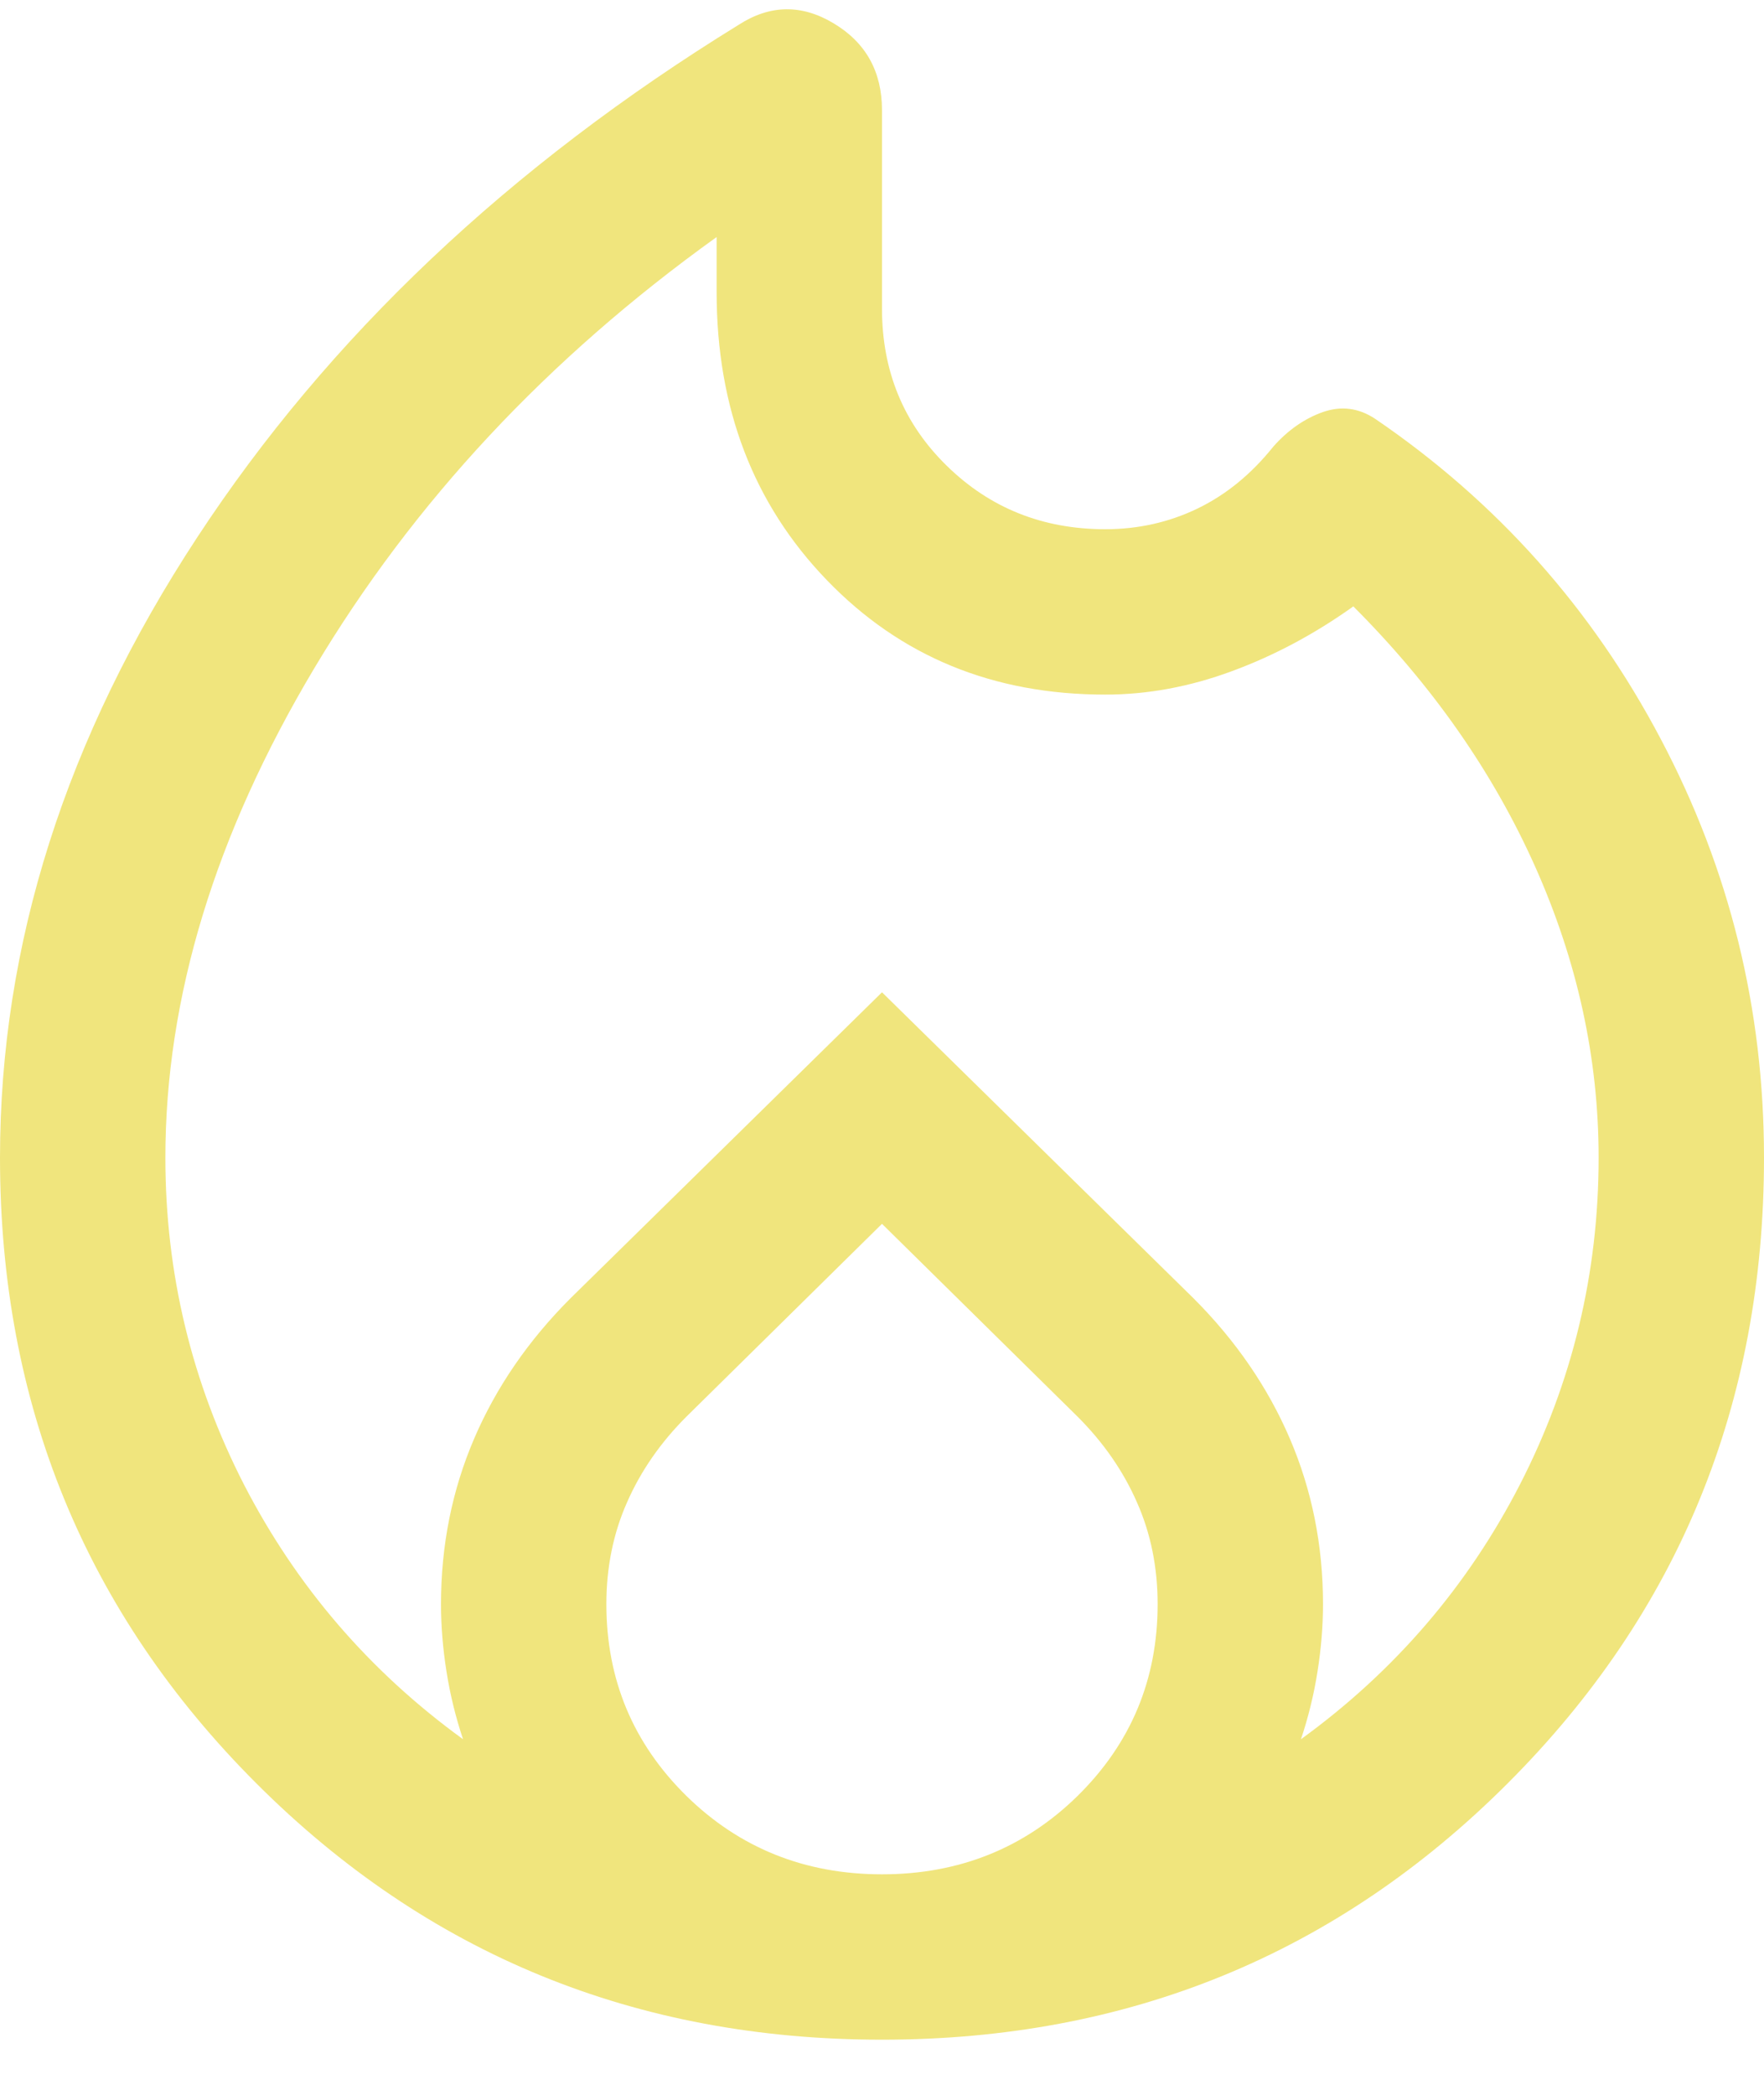<svg width="16" height="19" viewBox="0 0 16 19" fill="none" xmlns="http://www.w3.org/2000/svg">
<path d="M8 18.5C5.767 18.5 3.875 17.725 2.325 16.175C0.775 14.625 0 12.733 0 10.5C0 8.567 0.596 6.692 1.788 4.875C2.979 3.058 4.617 1.508 6.7 0.225C6.983 0.042 7.271 0.037 7.562 0.212C7.854 0.387 8 0.65 8 1V2.8C8 3.367 8.196 3.842 8.588 4.225C8.979 4.608 9.458 4.8 10.025 4.8C10.325 4.8 10.604 4.737 10.863 4.612C11.121 4.487 11.35 4.3 11.55 4.05C11.683 3.9 11.833 3.796 12 3.737C12.167 3.679 12.325 3.7 12.475 3.8C13.575 4.55 14.438 5.517 15.062 6.7C15.688 7.883 16 9.15 16 10.5C16 12.733 15.225 14.625 13.675 16.175C12.125 17.725 10.233 18.5 8 18.5ZM1.5 10.5C1.5 11.55 1.738 12.537 2.212 13.463C2.688 14.387 3.35 15.158 4.2 15.775C4.133 15.575 4.083 15.371 4.05 15.162C4.017 14.954 4 14.75 4 14.55C4 14.017 4.1 13.517 4.3 13.05C4.5 12.583 4.792 12.158 5.175 11.775L8 9L10.825 11.775C11.208 12.158 11.5 12.583 11.7 13.05C11.9 13.517 12 14.017 12 14.55C12 14.75 11.983 14.954 11.95 15.162C11.917 15.371 11.867 15.575 11.8 15.775C12.65 15.158 13.312 14.387 13.787 13.463C14.262 12.537 14.5 11.55 14.5 10.5C14.5 9.6 14.308 8.721 13.925 7.862C13.542 7.004 12.992 6.217 12.275 5.5C11.925 5.75 11.558 5.946 11.175 6.087C10.792 6.229 10.408 6.3 10.025 6.3C9.008 6.3 8.167 5.954 7.5 5.262C6.833 4.571 6.5 3.7 6.5 2.65V2.15C4.967 3.25 3.75 4.554 2.85 6.062C1.95 7.571 1.5 9.05 1.5 10.5ZM8 11.1L6.225 12.85C5.992 13.083 5.812 13.342 5.688 13.625C5.562 13.908 5.5 14.217 5.5 14.55C5.5 15.233 5.742 15.812 6.225 16.288C6.708 16.762 7.3 17 8 17C8.7 17 9.292 16.762 9.775 16.288C10.258 15.812 10.5 15.233 10.5 14.55C10.5 14.217 10.438 13.908 10.312 13.625C10.188 13.342 10.008 13.083 9.775 12.85L8 11.1Z" fill="#F0E57D"/>
</svg>
